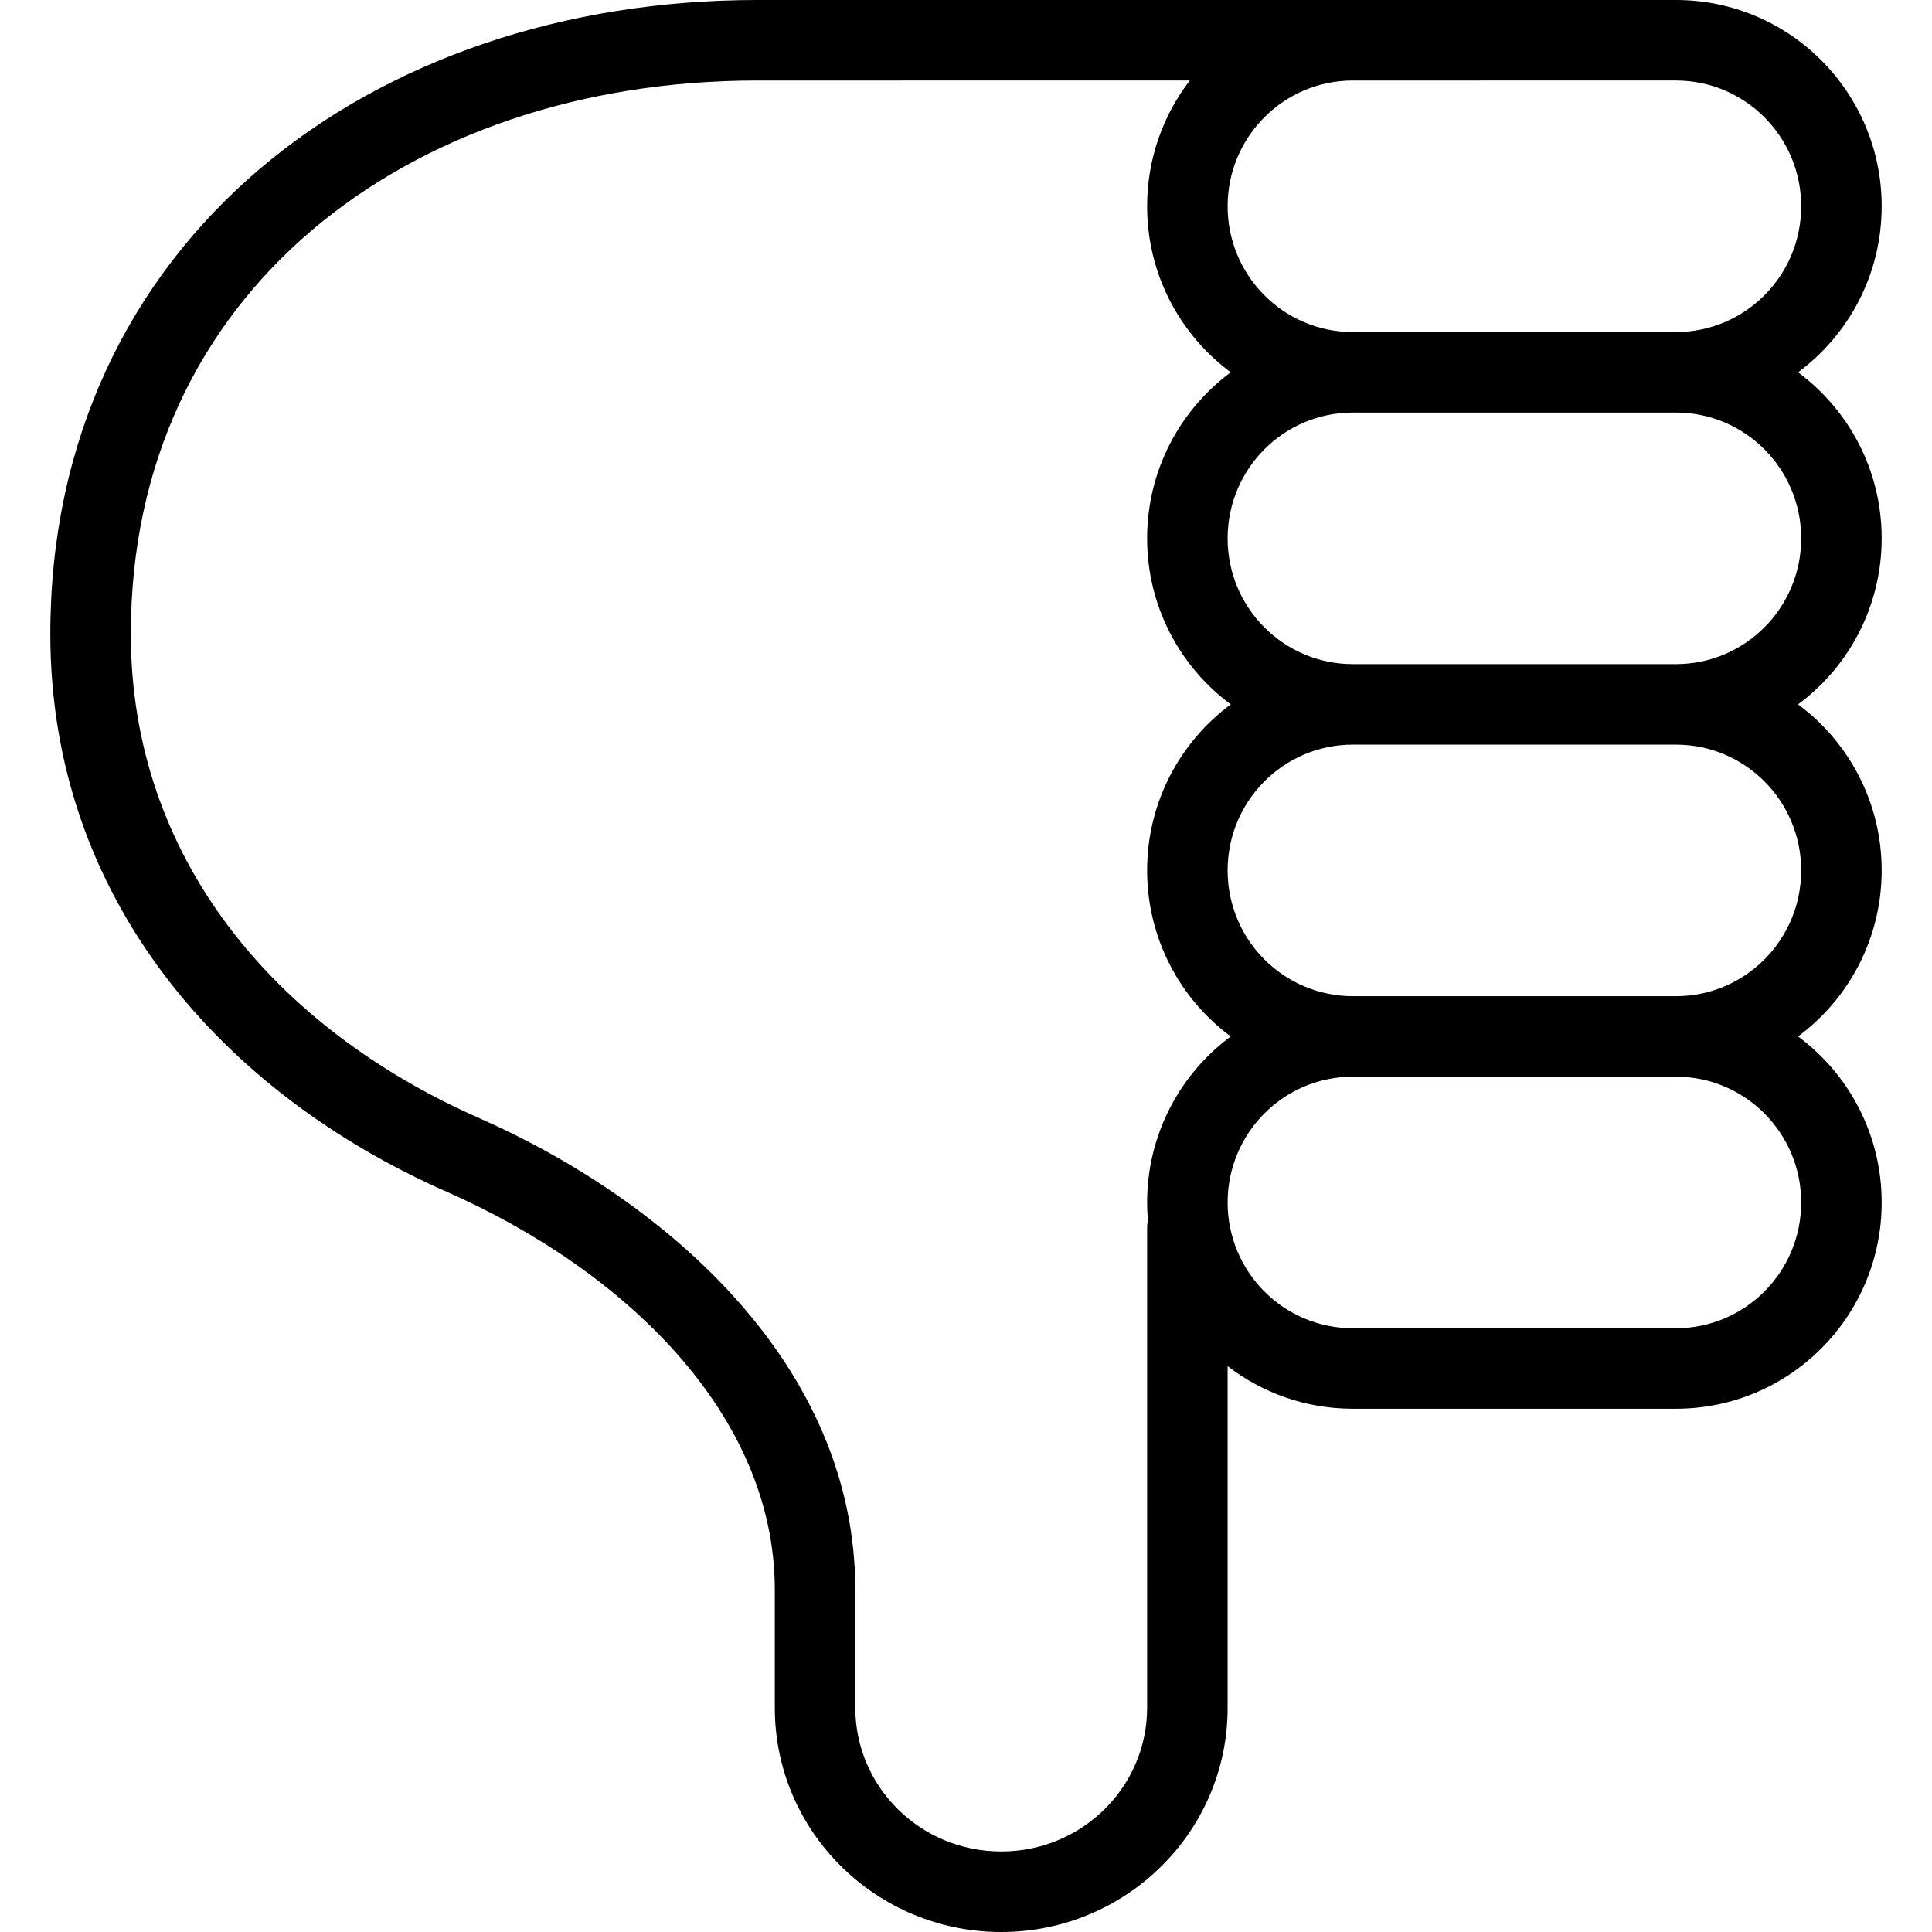 <svg xmlns="http://www.w3.org/2000/svg" width="192" height="192" fill="#000" viewBox="0 0 192 192">
  <path fill-rule="evenodd" d="M122 169.717C122 182.068 111.882 192 99.5 192c-12.382 0-22.5-9.932-22.5-22.283V158c0-17.471-14.935-31.769-32.625-39.571-22.324-9.846-39.375-29.161-39.375-55.428 0-19.402 7.934-35.265 20.816-46.217C38.638 5.884 56.166 0 75.26 0l59.159 0c.009 0 .017-0.0.025-0l32.112 0C177.859 0 187 9.191 187 20.5c0 6.761-3.267 12.764-8.309 16.5 5.042 3.736 8.309 9.739 8.309 16.5 0 6.761-3.267 12.764-8.309 16.5 5.042 3.736 8.309 9.739 8.309 16.5 0 6.761-3.267 12.764-8.309 16.5 5.042 3.736 8.309 9.74 8.309 16.5 0 11.31-9.141 20.5-20.444 20.5h-32.112c-4.685 0-8.999-1.579-12.444-4.233v33.95zm-7.927-48.478c-.048-.573-.073-1.153-.073-1.739 0-6.76 3.267-12.764 8.309-16.5-5.042-3.735-8.309-9.739-8.309-16.5 0-6.761 3.267-12.764 8.309-16.5-5.042-3.736-8.309-9.739-8.309-16.5 0-6.761 3.267-12.764 8.309-16.5-5.042-3.736-8.309-9.739-8.309-16.5 0-4.702 1.58-9.039 4.239-12.5H75.26c-17.5 0-33.102 5.392-44.262 14.879-11.099 9.436-17.998 23.073-17.998 40.121 0 22.273 14.342 39.172 34.604 48.108 18.693 8.245 37.396 24.598 37.396 46.891v11.717c0 7.844 6.447 14.283 14.5 14.283C107.553 184 114 177.561 114 169.717V122c0-.26.025-.514.073-.761zM134.425 8C127.574 8.011 122 13.591 122 20.5c0 6.916 5.584 12.5 12.444 12.5h32.112c6.86 0 12.444-5.584 12.444-12.5s-5.584-12.5-12.444-12.5H137.43c-.004 0-.008 0-.011 0l-2.975-0c-.006 0-.013 0-.019 0zm32.131 33h-32.112c-6.86 0-12.444 5.584-12.444 12.5s5.584 12.5 12.444 12.5h32.112c6.86 0 12.444-5.584 12.444-12.5s-5.584-12.5-12.444-12.5zm0 33h-32.112c-6.86 0-12.444 5.584-12.444 12.5s5.584 12.5 12.444 12.5h32.112c6.86 0 12.444-5.584 12.444-12.5s-5.584-12.5-12.444-12.5zm0 32.999h-32.112c-6.86 0-12.444 5.584-12.444 12.5 0 6.917 5.584 12.5 12.444 12.5h32.112c6.86 0 12.444-5.583 12.444-12.5 0-6.916-5.584-12.5-12.444-12.5z"/>
</svg>